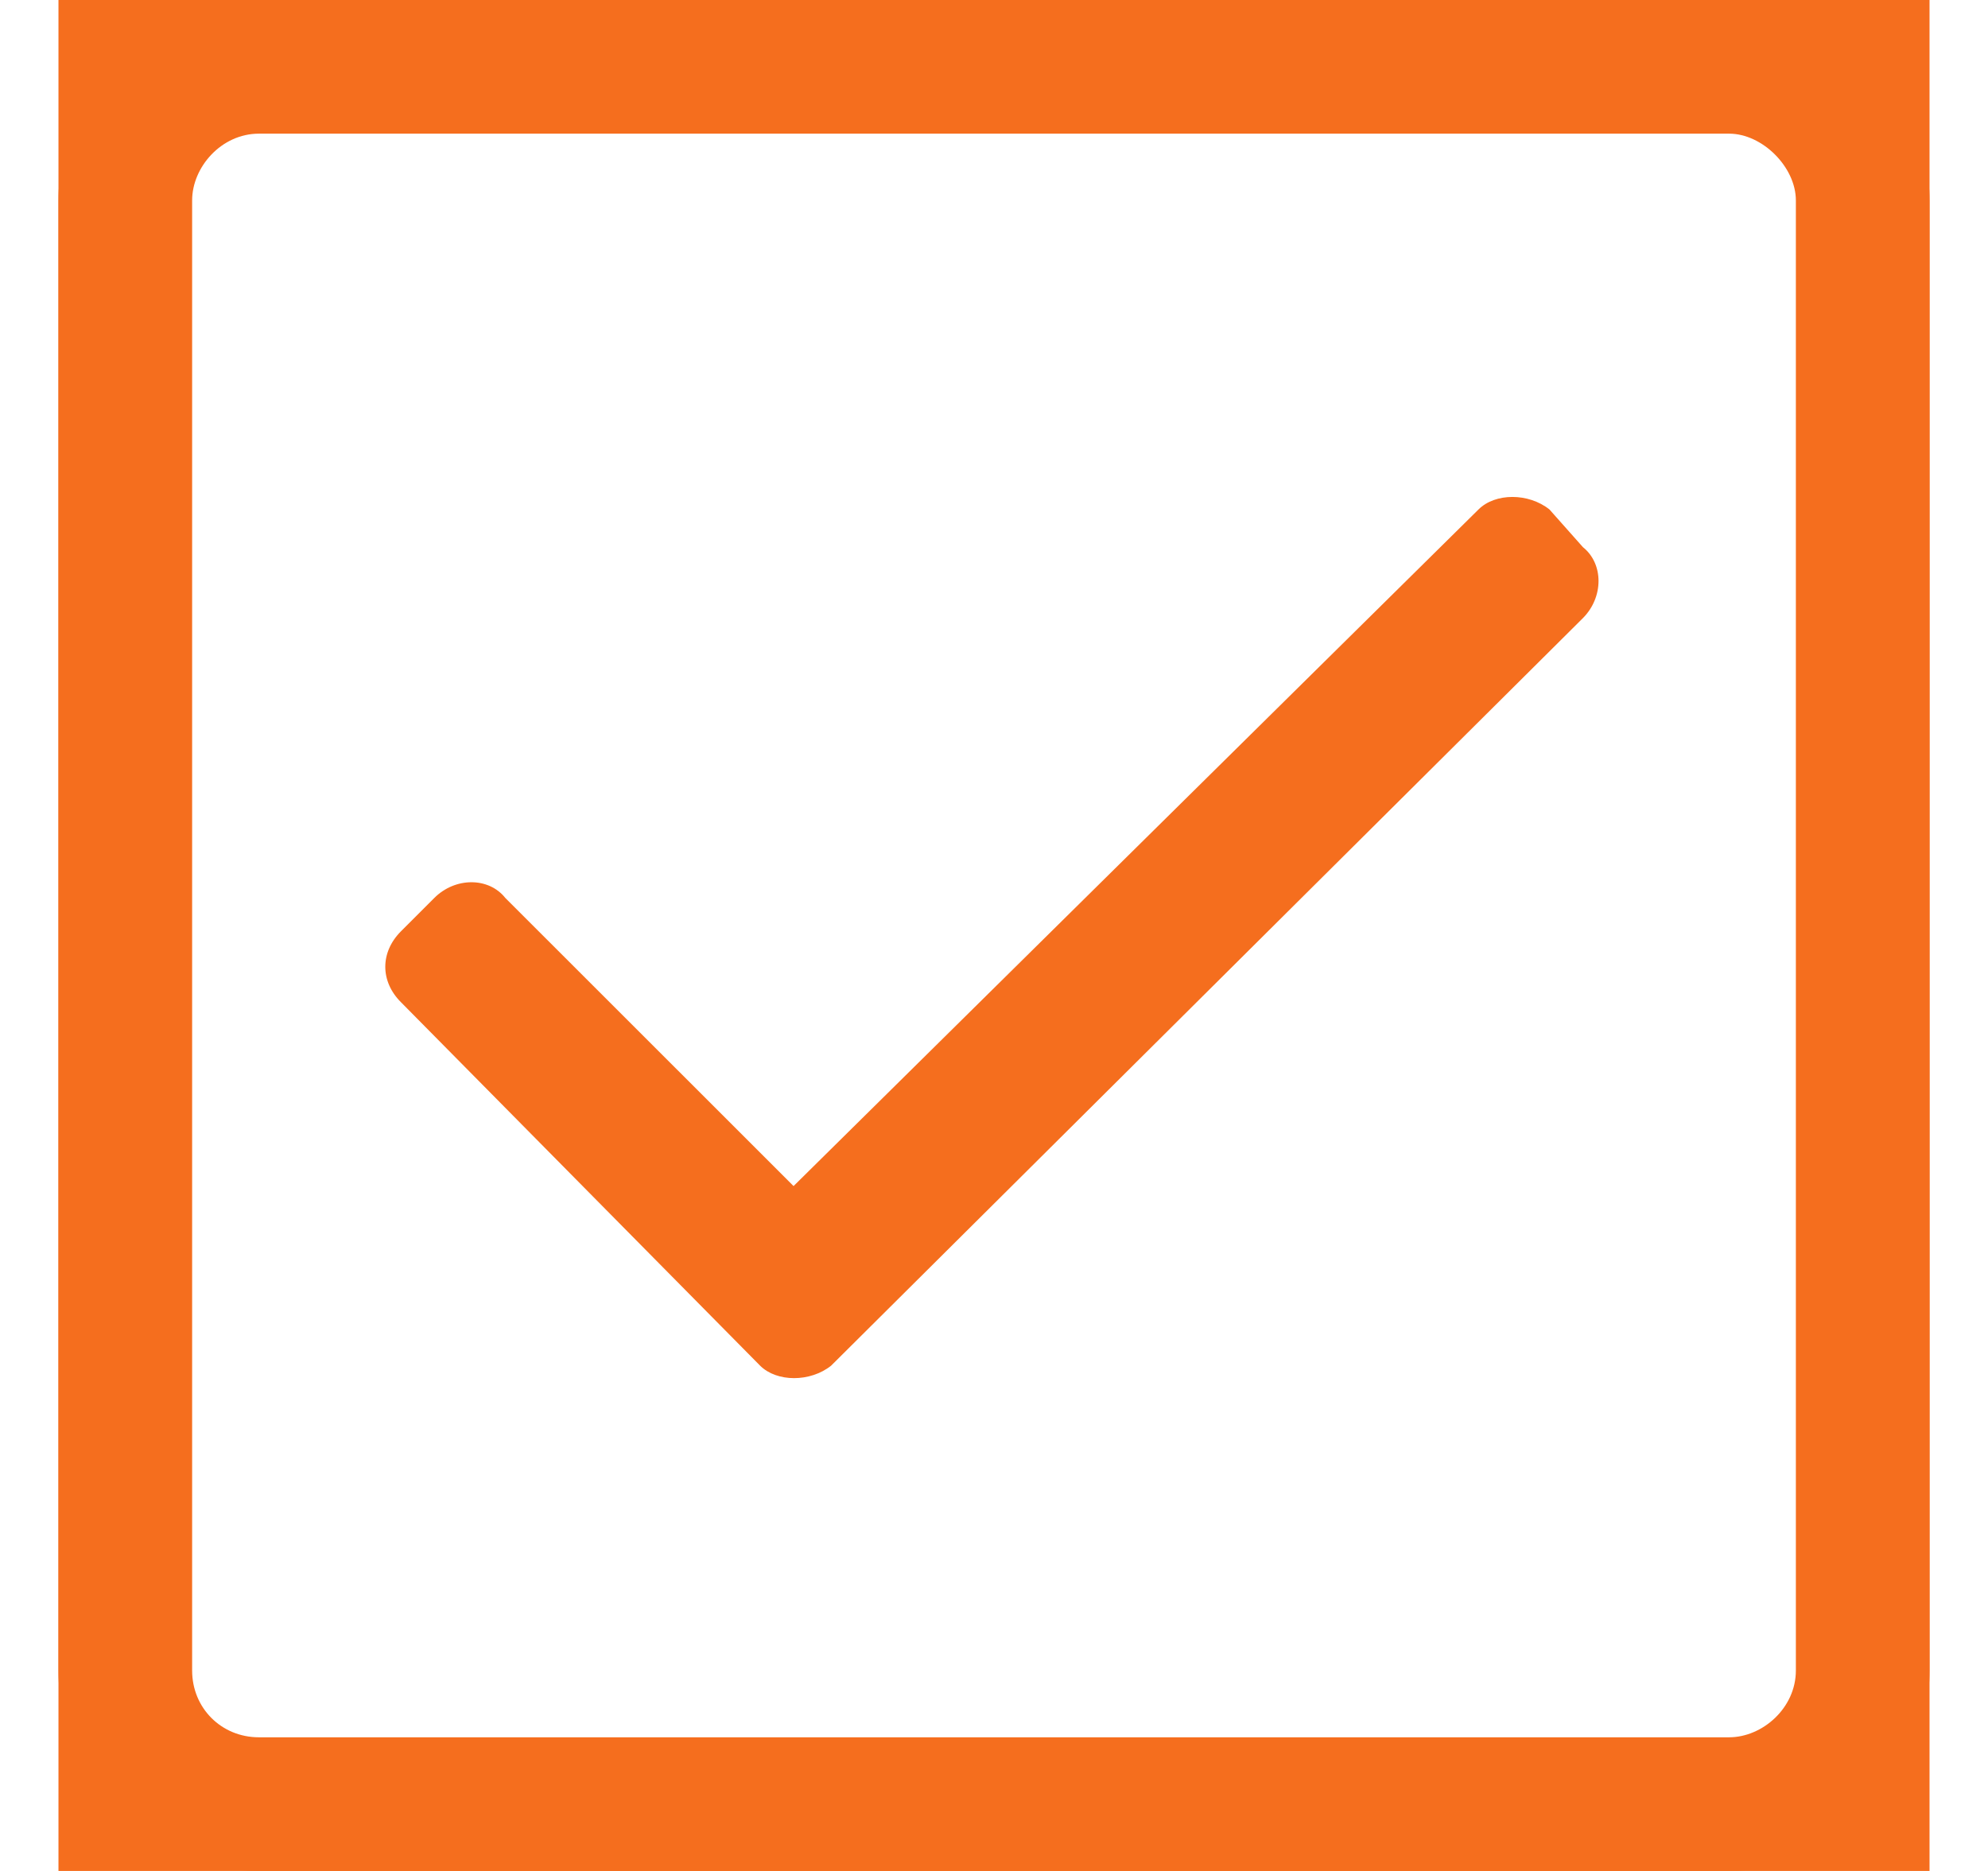 <svg width="17" height="16" viewBox="0 0 17 16" fill="none" xmlns="http://www.w3.org/2000/svg">
<g id="icon / system">
<path id="&#239;&#133;&#138;" d="M14.786 0H2.214C1.25 0 0.5 0.786 0.5 1.714V14.286C0.5 15.25 1.25 16 2.214 16H14.786C15.714 16 16.5 15.25 16.5 14.286V1.714C16.5 0.786 15.714 0 14.786 0ZM14.786 1.143C15.071 1.143 15.357 1.429 15.357 1.714V14.286C15.357 14.607 15.071 14.857 14.786 14.857H2.214C1.893 14.857 1.643 14.607 1.643 14.286V1.714C1.643 1.429 1.893 1.143 2.214 1.143H14.786ZM13.536 4.679L13.25 4.357C13.071 4.214 12.786 4.214 12.643 4.357L6.786 10.143L4.321 7.679C4.179 7.5 3.893 7.5 3.714 7.679L3.429 7.964C3.25 8.143 3.25 8.393 3.429 8.571L6.5 11.679C6.643 11.821 6.929 11.821 7.107 11.679L13.536 5.286C13.714 5.107 13.714 4.821 13.536 4.679Z" fill="#F56E1E"/>
<rect x="1" y="0.5" width="15" height="15" stroke="#F56E1E"/>
</g>
</svg>
